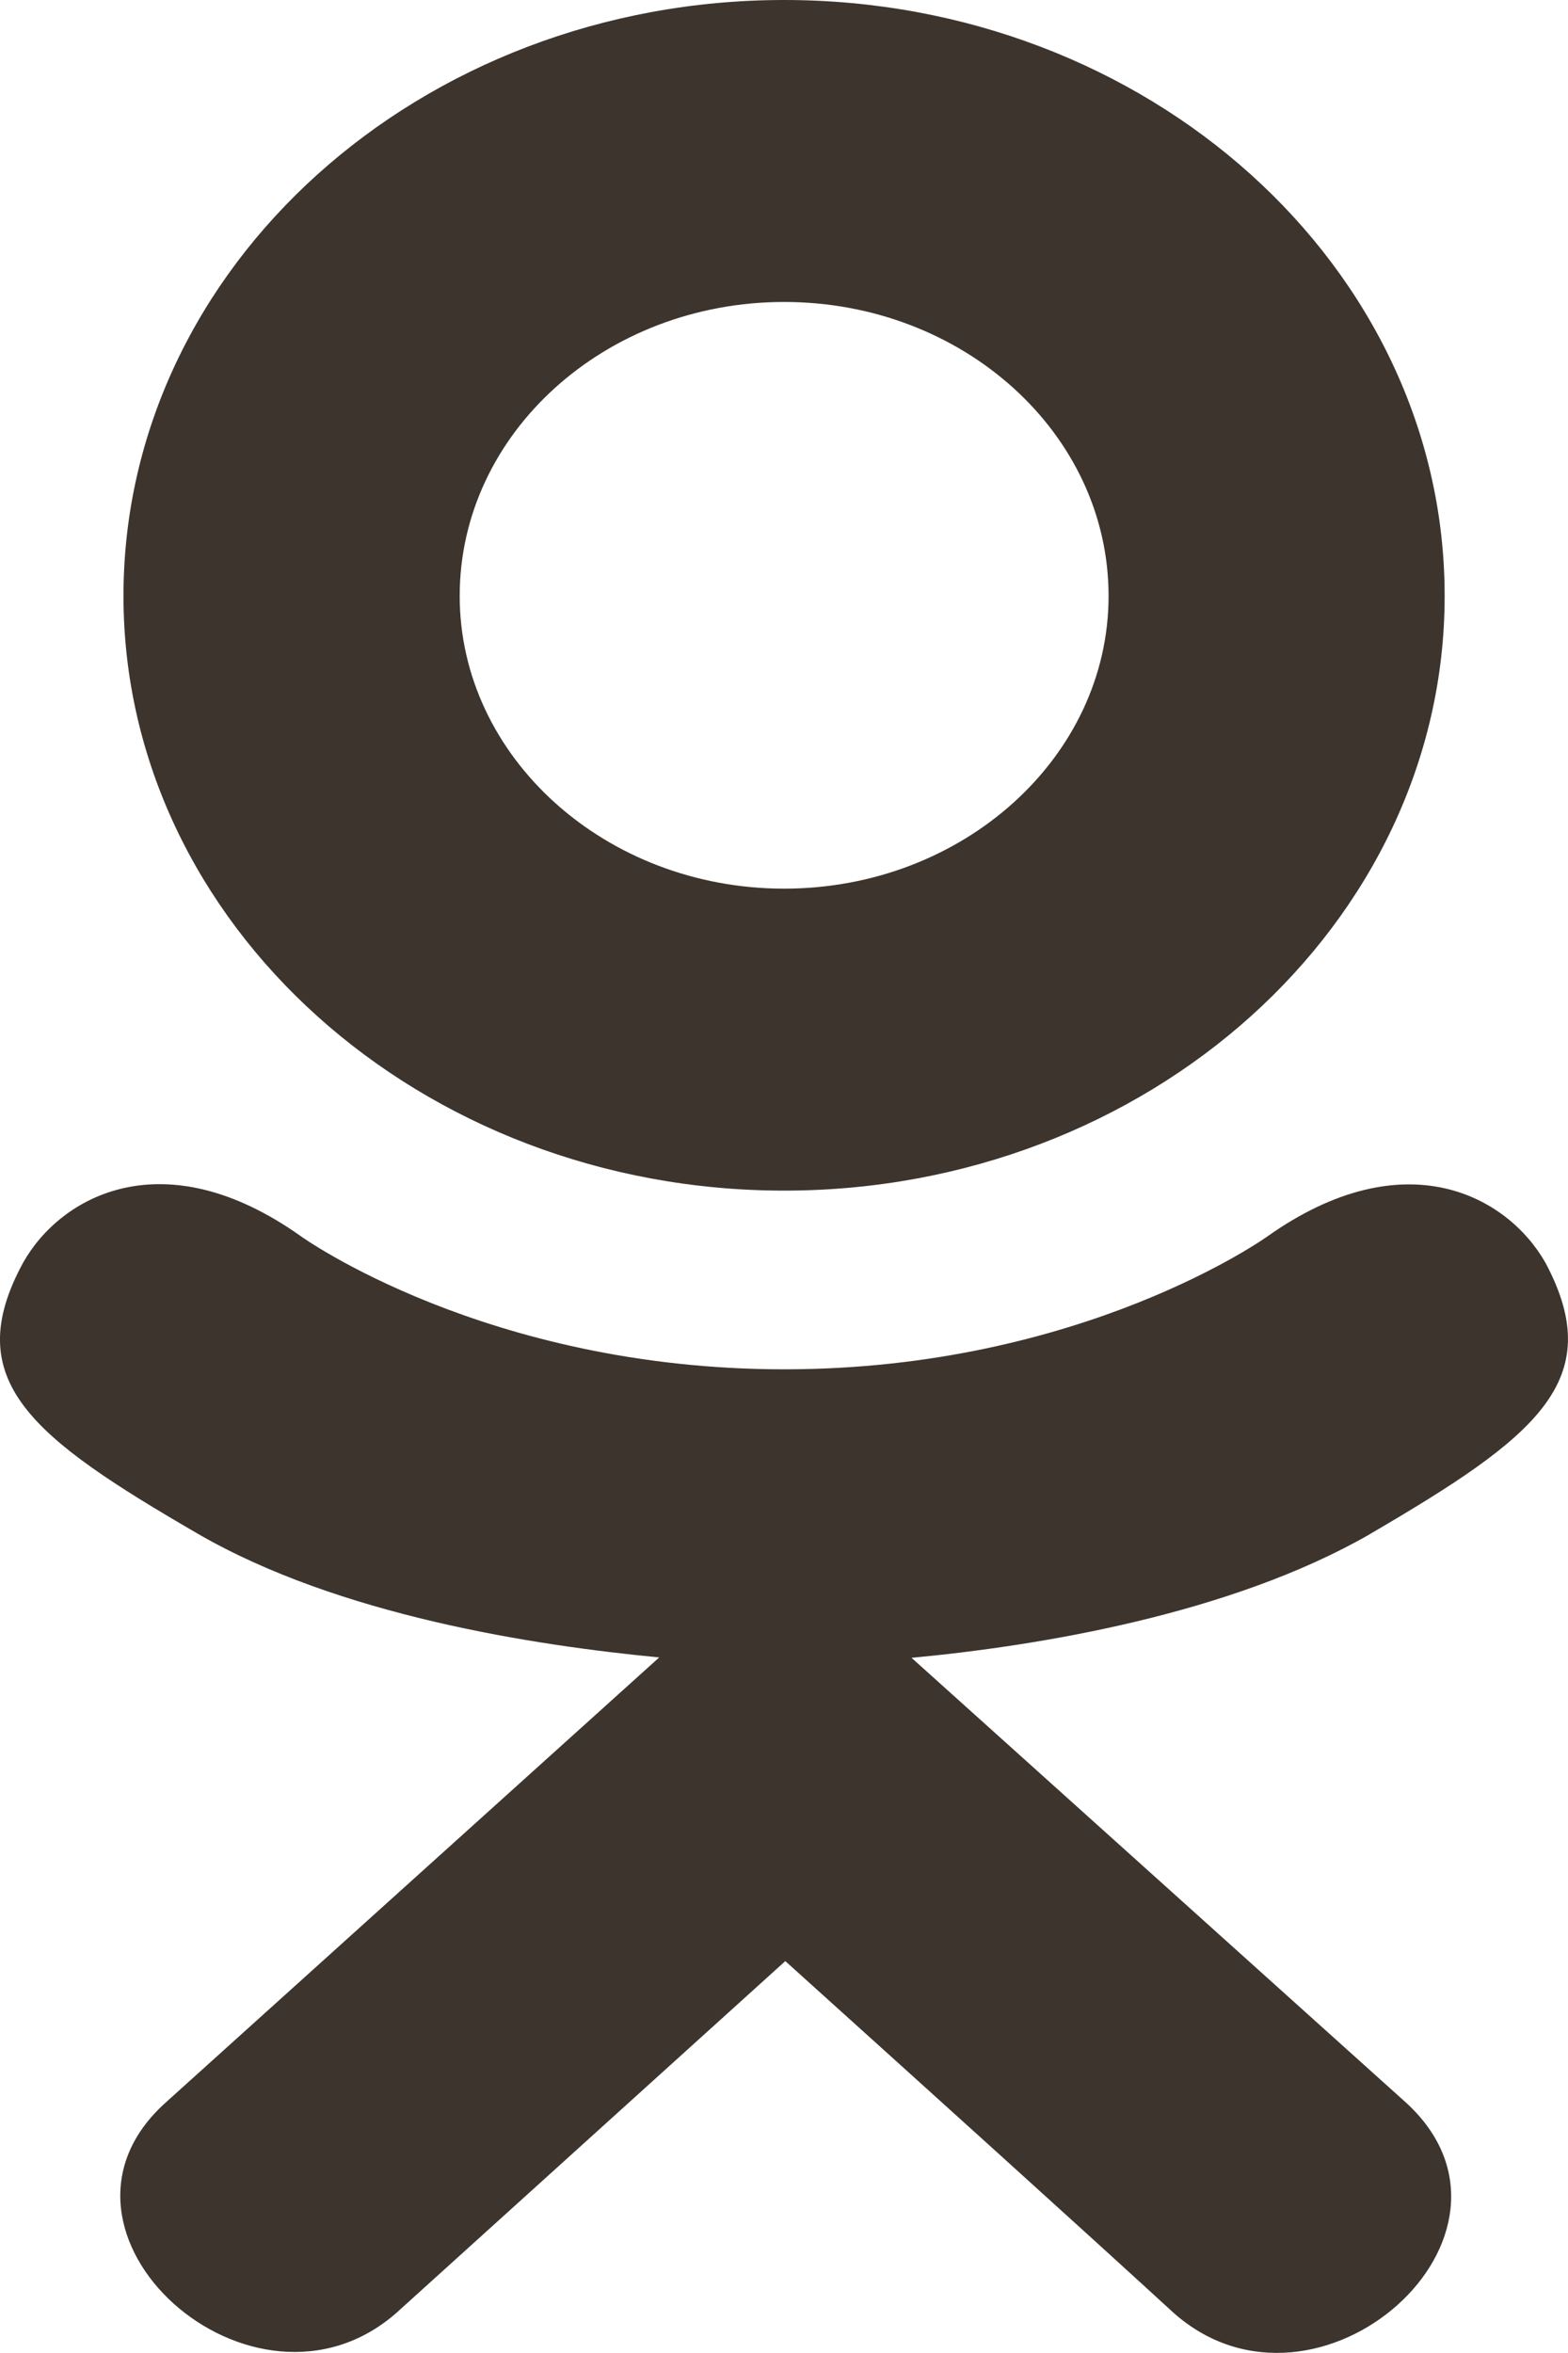 <svg width="12" height="18" viewBox="0 0 12 18" fill="none" xmlns="http://www.w3.org/2000/svg">
<path d="M0.177 9.659C-0.314 10.563 0.243 10.995 1.514 11.733C2.594 12.358 4.086 12.587 5.045 12.679L1.267 16.085C0.168 17.073 1.938 18.658 3.036 17.691L6.01 15.002C7.149 16.029 8.24 17.013 8.984 17.695C10.084 18.665 11.853 17.094 10.765 16.089C10.684 16.016 6.735 12.465 6.976 12.682C7.947 12.591 9.417 12.349 10.484 11.736L10.483 11.736C11.754 10.994 12.31 10.563 11.827 9.659C11.535 9.146 10.748 8.717 9.7 9.458C9.7 9.458 8.284 10.475 6.002 10.475C3.718 10.475 2.304 9.458 2.304 9.458C1.256 8.713 0.466 9.146 0.177 9.659Z" fill="#3C342D"/>
<path d="M6.001 9.108C8.784 9.108 11.056 7.069 11.056 4.559C11.056 2.039 8.784 0 6.001 0C3.218 0 0.945 2.039 0.945 4.559C0.945 7.069 3.218 9.108 6.001 9.108ZM6.001 2.31C7.369 2.31 8.484 3.315 8.484 4.559C8.484 5.792 7.369 6.798 6.001 6.798C4.634 6.798 3.518 5.792 3.518 4.559C3.518 3.315 4.633 2.31 6.001 2.31Z" fill="#3C342D"/>
</svg>
